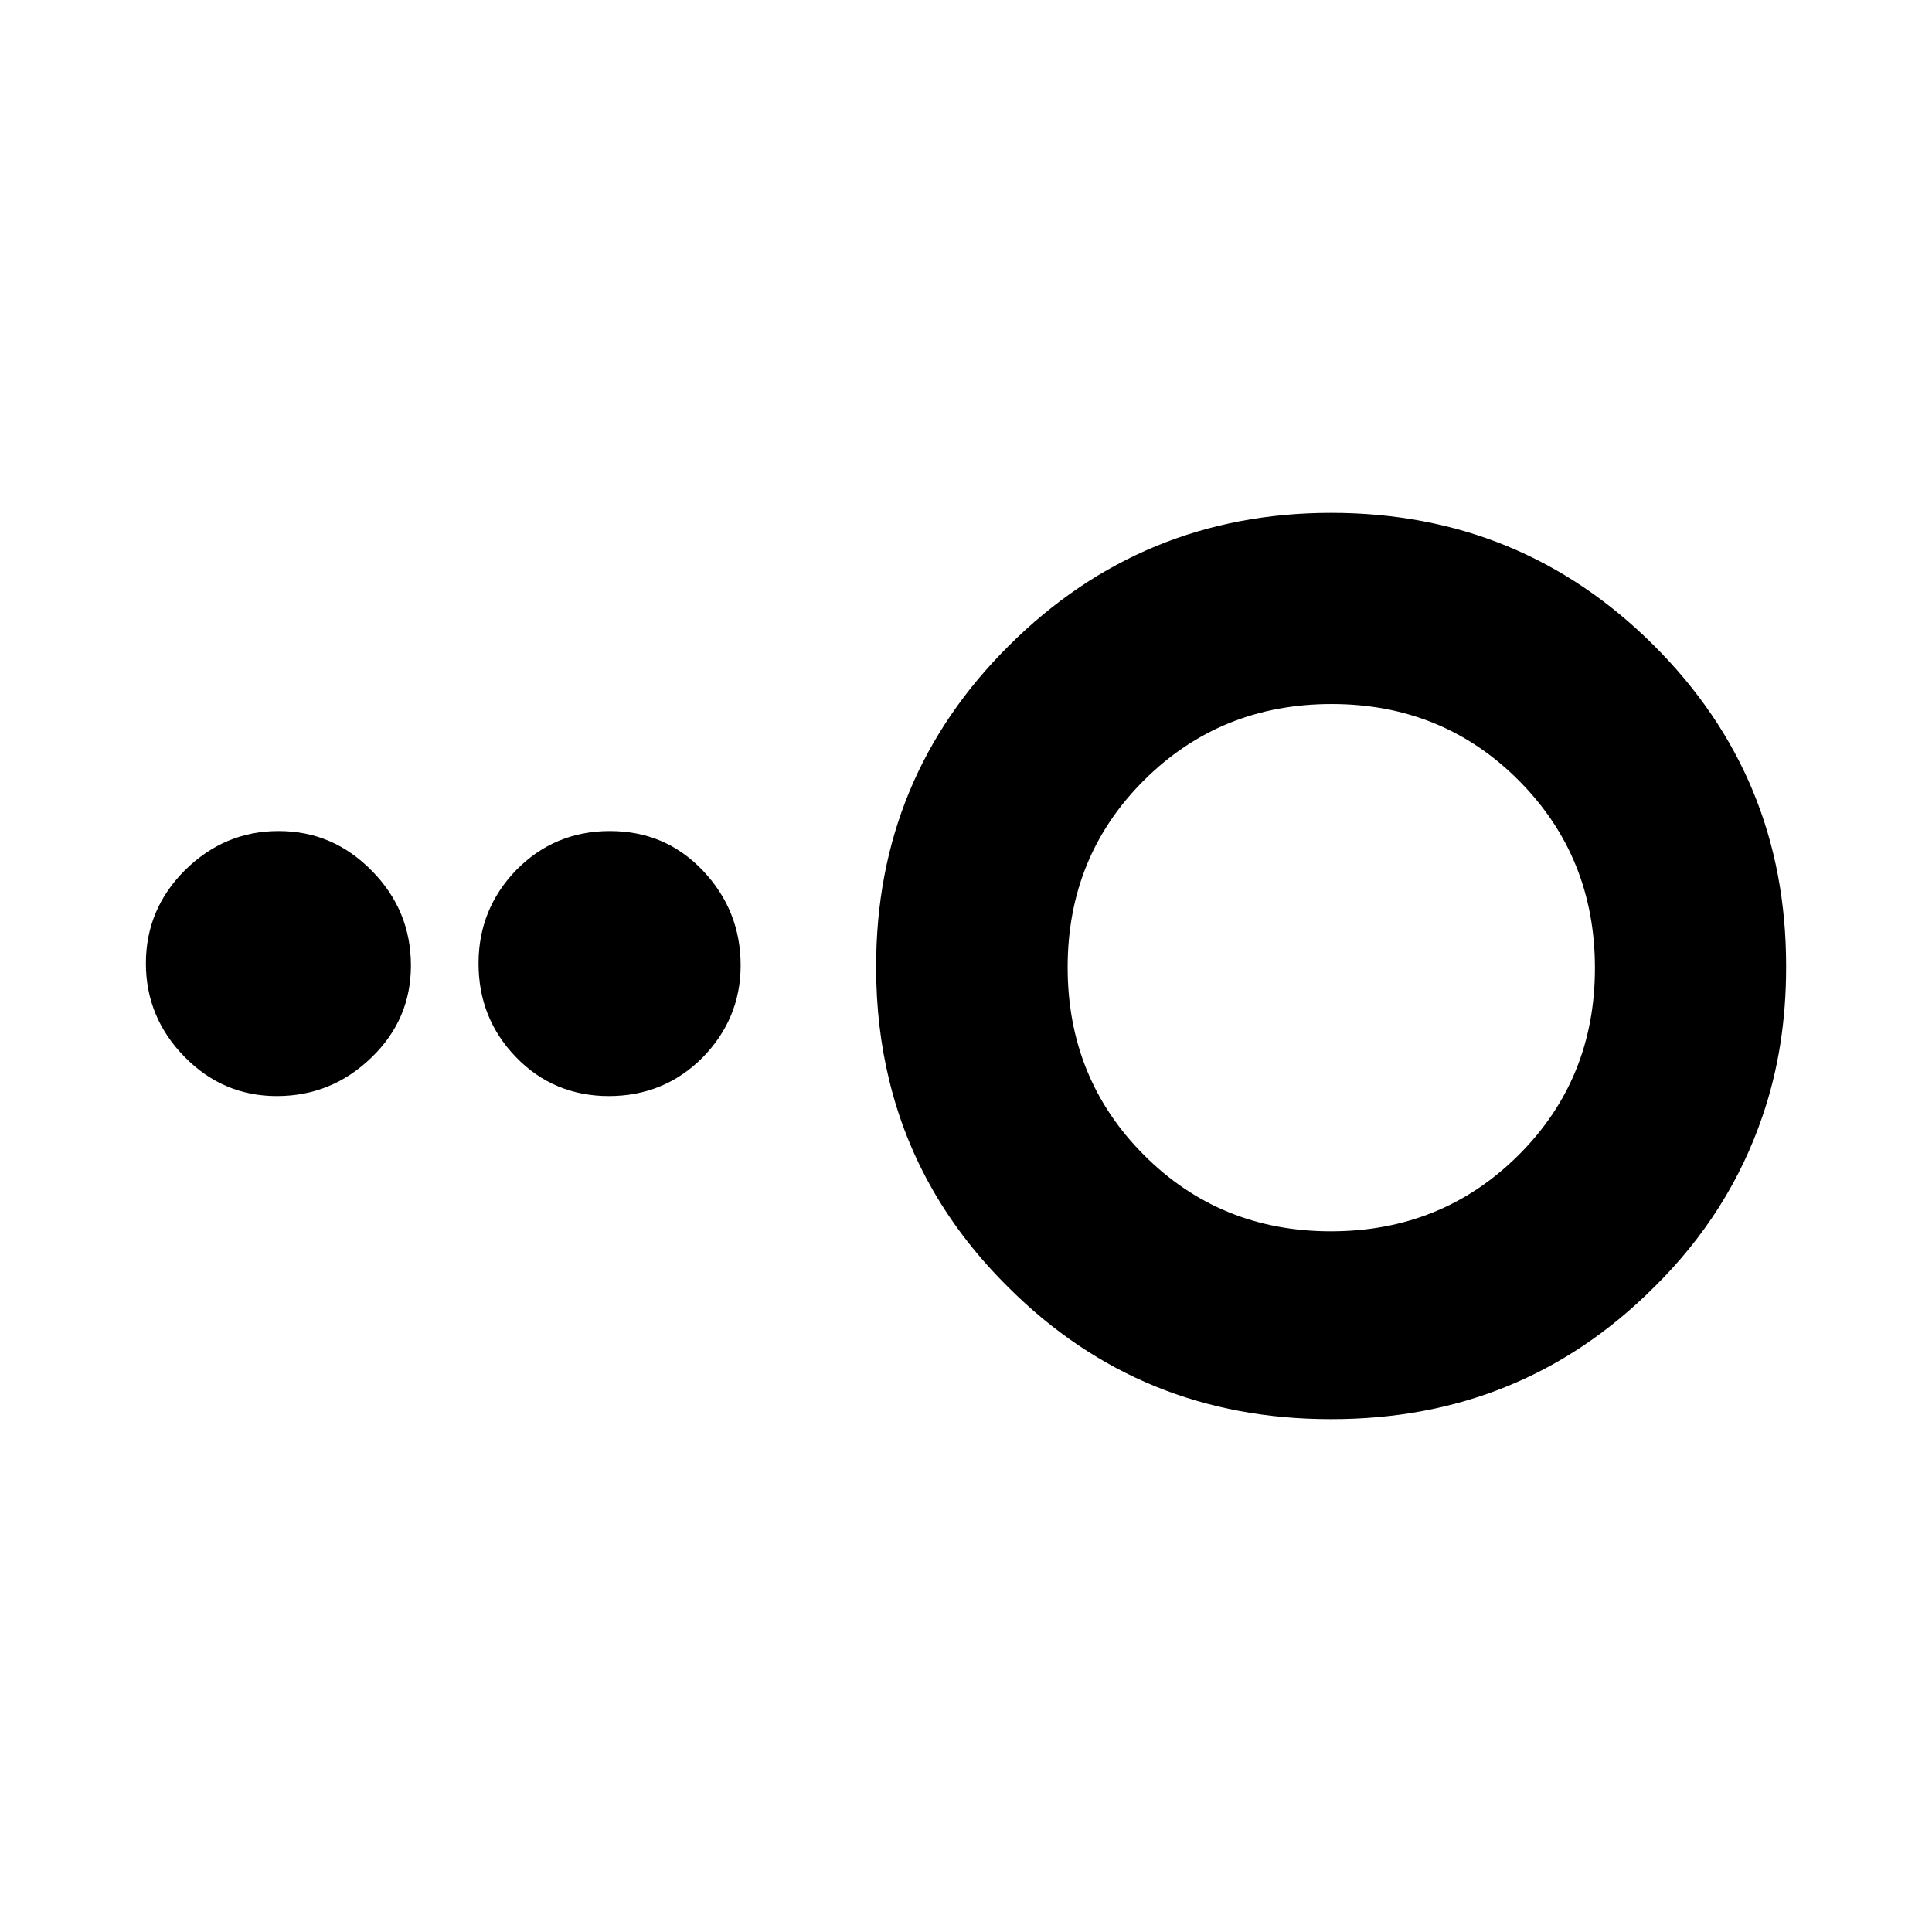 <?xml version="1.0" encoding="utf-8"?>
<svg xmlns="http://www.w3.org/2000/svg" height="48" viewBox="0 -960 960 960" width="48">
  <path d="M 204.182 -480.25 C 204.182 -462.46 197.732 -447.2 184.512 -434.46 C 171.322 -421.73 155.732 -415.37 137.502 -415.37 C 119.762 -415.37 104.412 -421.87 91.702 -434.87 C 78.972 -447.85 72.492 -463.32 72.492 -481.31 C 72.492 -499.25 78.972 -514.72 91.932 -527.63 C 105.132 -540.6 120.462 -547.06 138.472 -547.06 C 156.452 -547.06 171.802 -540.51 184.742 -527.34 C 197.732 -514.17 204.182 -498.46 204.182 -480.25 Z M 368.022 -480.25 C 368.022 -462.46 361.532 -447.2 349.052 -434.46 C 336.362 -421.73 320.752 -415.37 302.542 -415.37 C 284.302 -415.37 268.722 -421.87 256.242 -434.87 C 243.762 -447.85 237.782 -463.32 237.782 -481.31 C 237.782 -499.25 244.012 -514.72 256.472 -527.63 C 269.202 -540.6 284.782 -547.06 303.022 -547.06 C 321.472 -547.06 336.842 -540.51 349.302 -527.34 C 361.782 -514.17 368.022 -498.46 368.022 -480.25 Z M 661.649 -254.83 C 661.583 -254.83 661.511 -254.83 661.443 -254.83 C 661.343 -254.83 661.27 -254.83 661.203 -254.83 C 598.492 -254.83 545.144 -276.36 501.241 -320.15 C 471.114 -349.9 451.35 -384.09 441.878 -423.08 C 437.538 -440.83 435.345 -459.64 435.345 -479.15 L 435.345 -479.82 C 435.345 -542.42 457.332 -595.43 501.309 -639.17 C 545.25 -682.96 598.66 -705.17 661.443 -705.17 C 724.226 -705.17 777.603 -683.3 821.579 -639.51 C 865.52 -595.76 887.508 -542.76 887.508 -480.16 C 887.508 -479.82 887.508 -479.82 887.508 -479.49 C 887.508 -479.49 887.508 -479.49 887.508 -479.15 C 887.508 -452.82 883.609 -428.22 875.847 -405.63 C 865.108 -373.83 847.053 -345.09 821.646 -320.15 C 777.704 -276.36 724.394 -254.83 661.649 -254.83 Z M 661.328 -348.17 C 698.115 -348.17 729.175 -360.78 754.508 -385.99 C 779.841 -411.21 792.508 -442.21 792.508 -478.99 C 792.508 -515.78 779.901 -546.84 754.688 -572.17 C 729.468 -597.5 698.468 -610.17 661.688 -610.17 C 624.901 -610.17 593.841 -597.56 568.508 -572.35 C 543.175 -547.13 530.508 -516.13 530.508 -479.35 C 530.508 -442.56 543.115 -411.5 568.328 -386.17 C 593.548 -360.84 624.548 -348.17 661.328 -348.17 Z" style="stroke-width: 0.05;"/>
</svg>